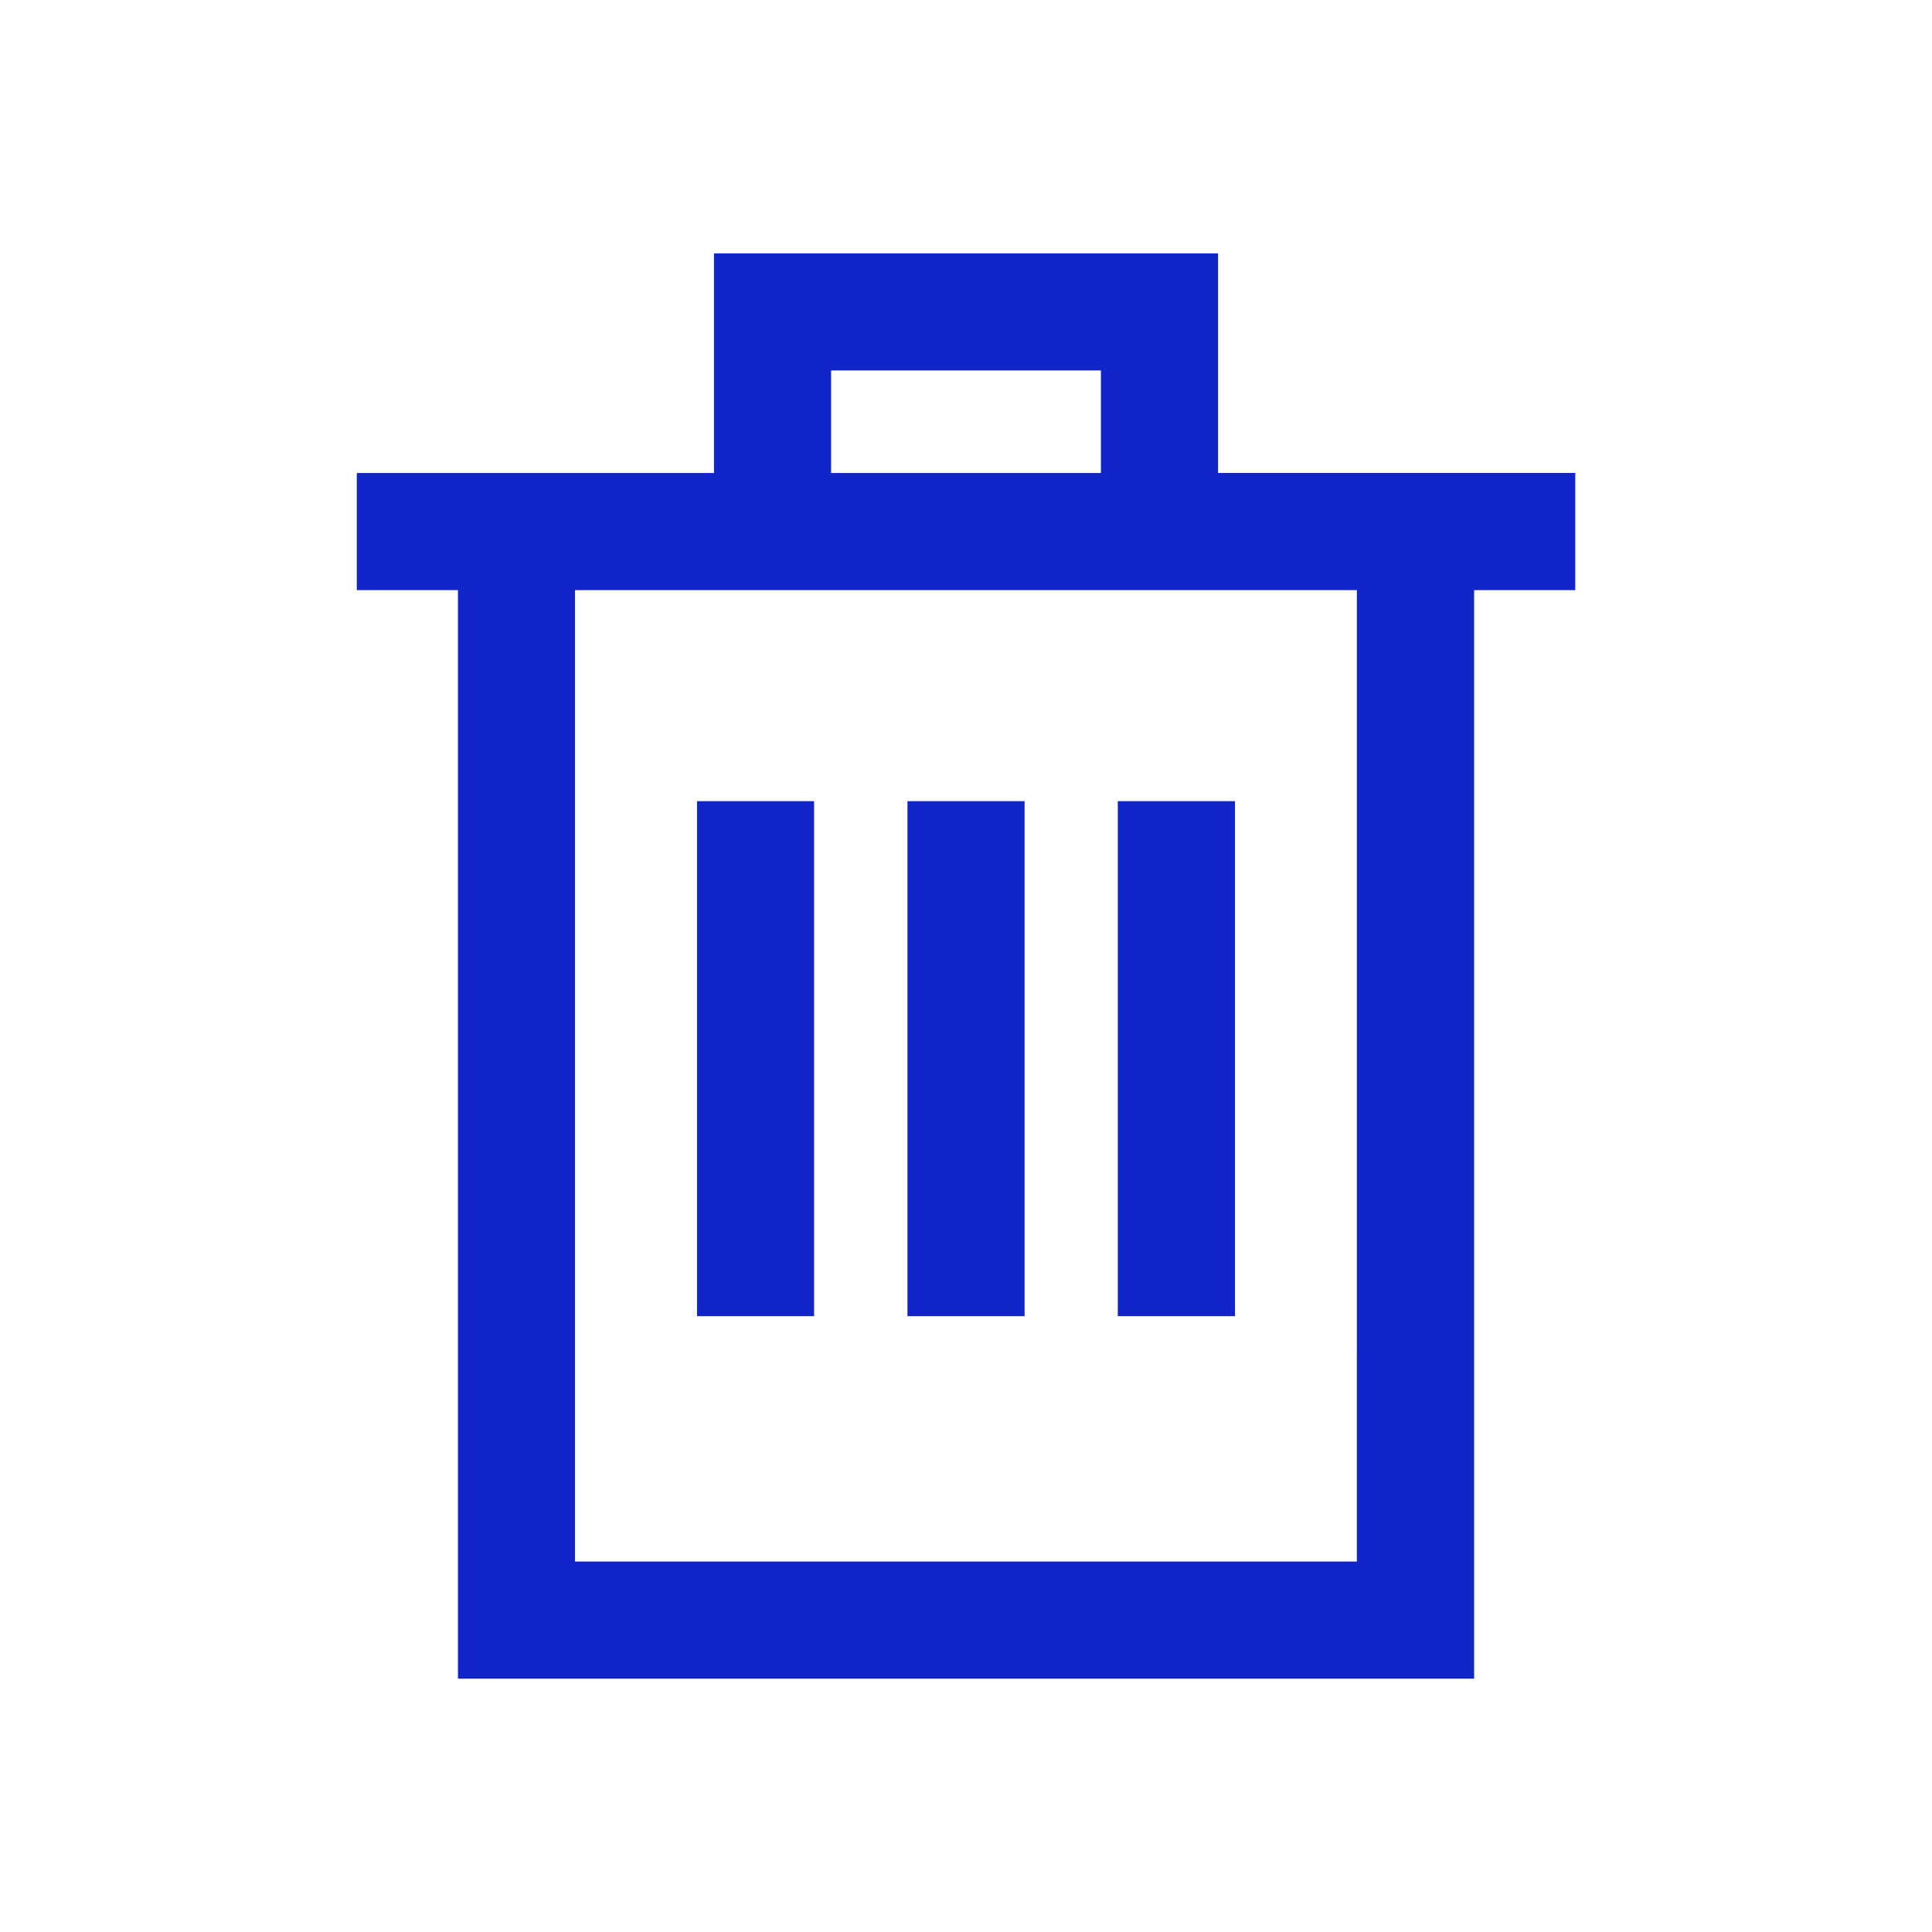 <?xml version="1.0" encoding="utf-8"?>
<!-- Generator: Adobe Illustrator 16.0.0, SVG Export Plug-In . SVG Version: 6.00 Build 0)  -->
<!DOCTYPE svg PUBLIC "-//W3C//DTD SVG 1.1//EN" "http://www.w3.org/Graphics/SVG/1.1/DTD/svg11.dtd">
<svg version="1.1" id="Capa_1" xmlns="http://www.w3.org/2000/svg" xmlns:xlink="http://www.w3.org/1999/xlink" x="0px" y="0px"
	 width="40px" height="40px" viewBox="0 0 40 40" enable-background="new 0 0 40 40" xml:space="preserve">
<g>
	<rect x="17.207" y="7.67" fill="none" width="5.586" height="2.123"/>
	<rect x="11.905" y="31.417" fill="none" width="16.187" height="0.913"/>
	<path fill="#1225C9" d="M25.219,9.792V5.246H14.782v4.547H7.387v2.425h2.094v22.537H30.52V12.218h2.094V9.792H25.219z M17.207,7.67
		h5.586v2.123h-5.586V7.67z M28.094,27.946h-0.002v2.427v1.044v0.913H11.905v-0.913v-1.044v-2.427v-1.741V12.218h16.188V27.946z"/>
	<rect x="14.431" y="16.587" fill="#1225C9" width="2.424" height="10.663"/>
	<rect x="18.788" y="16.587" fill="#1225C9" width="2.425" height="10.663"/>
	<rect x="23.143" y="16.587" fill="#1225C9" width="2.426" height="10.663"/>
</g>
</svg>
